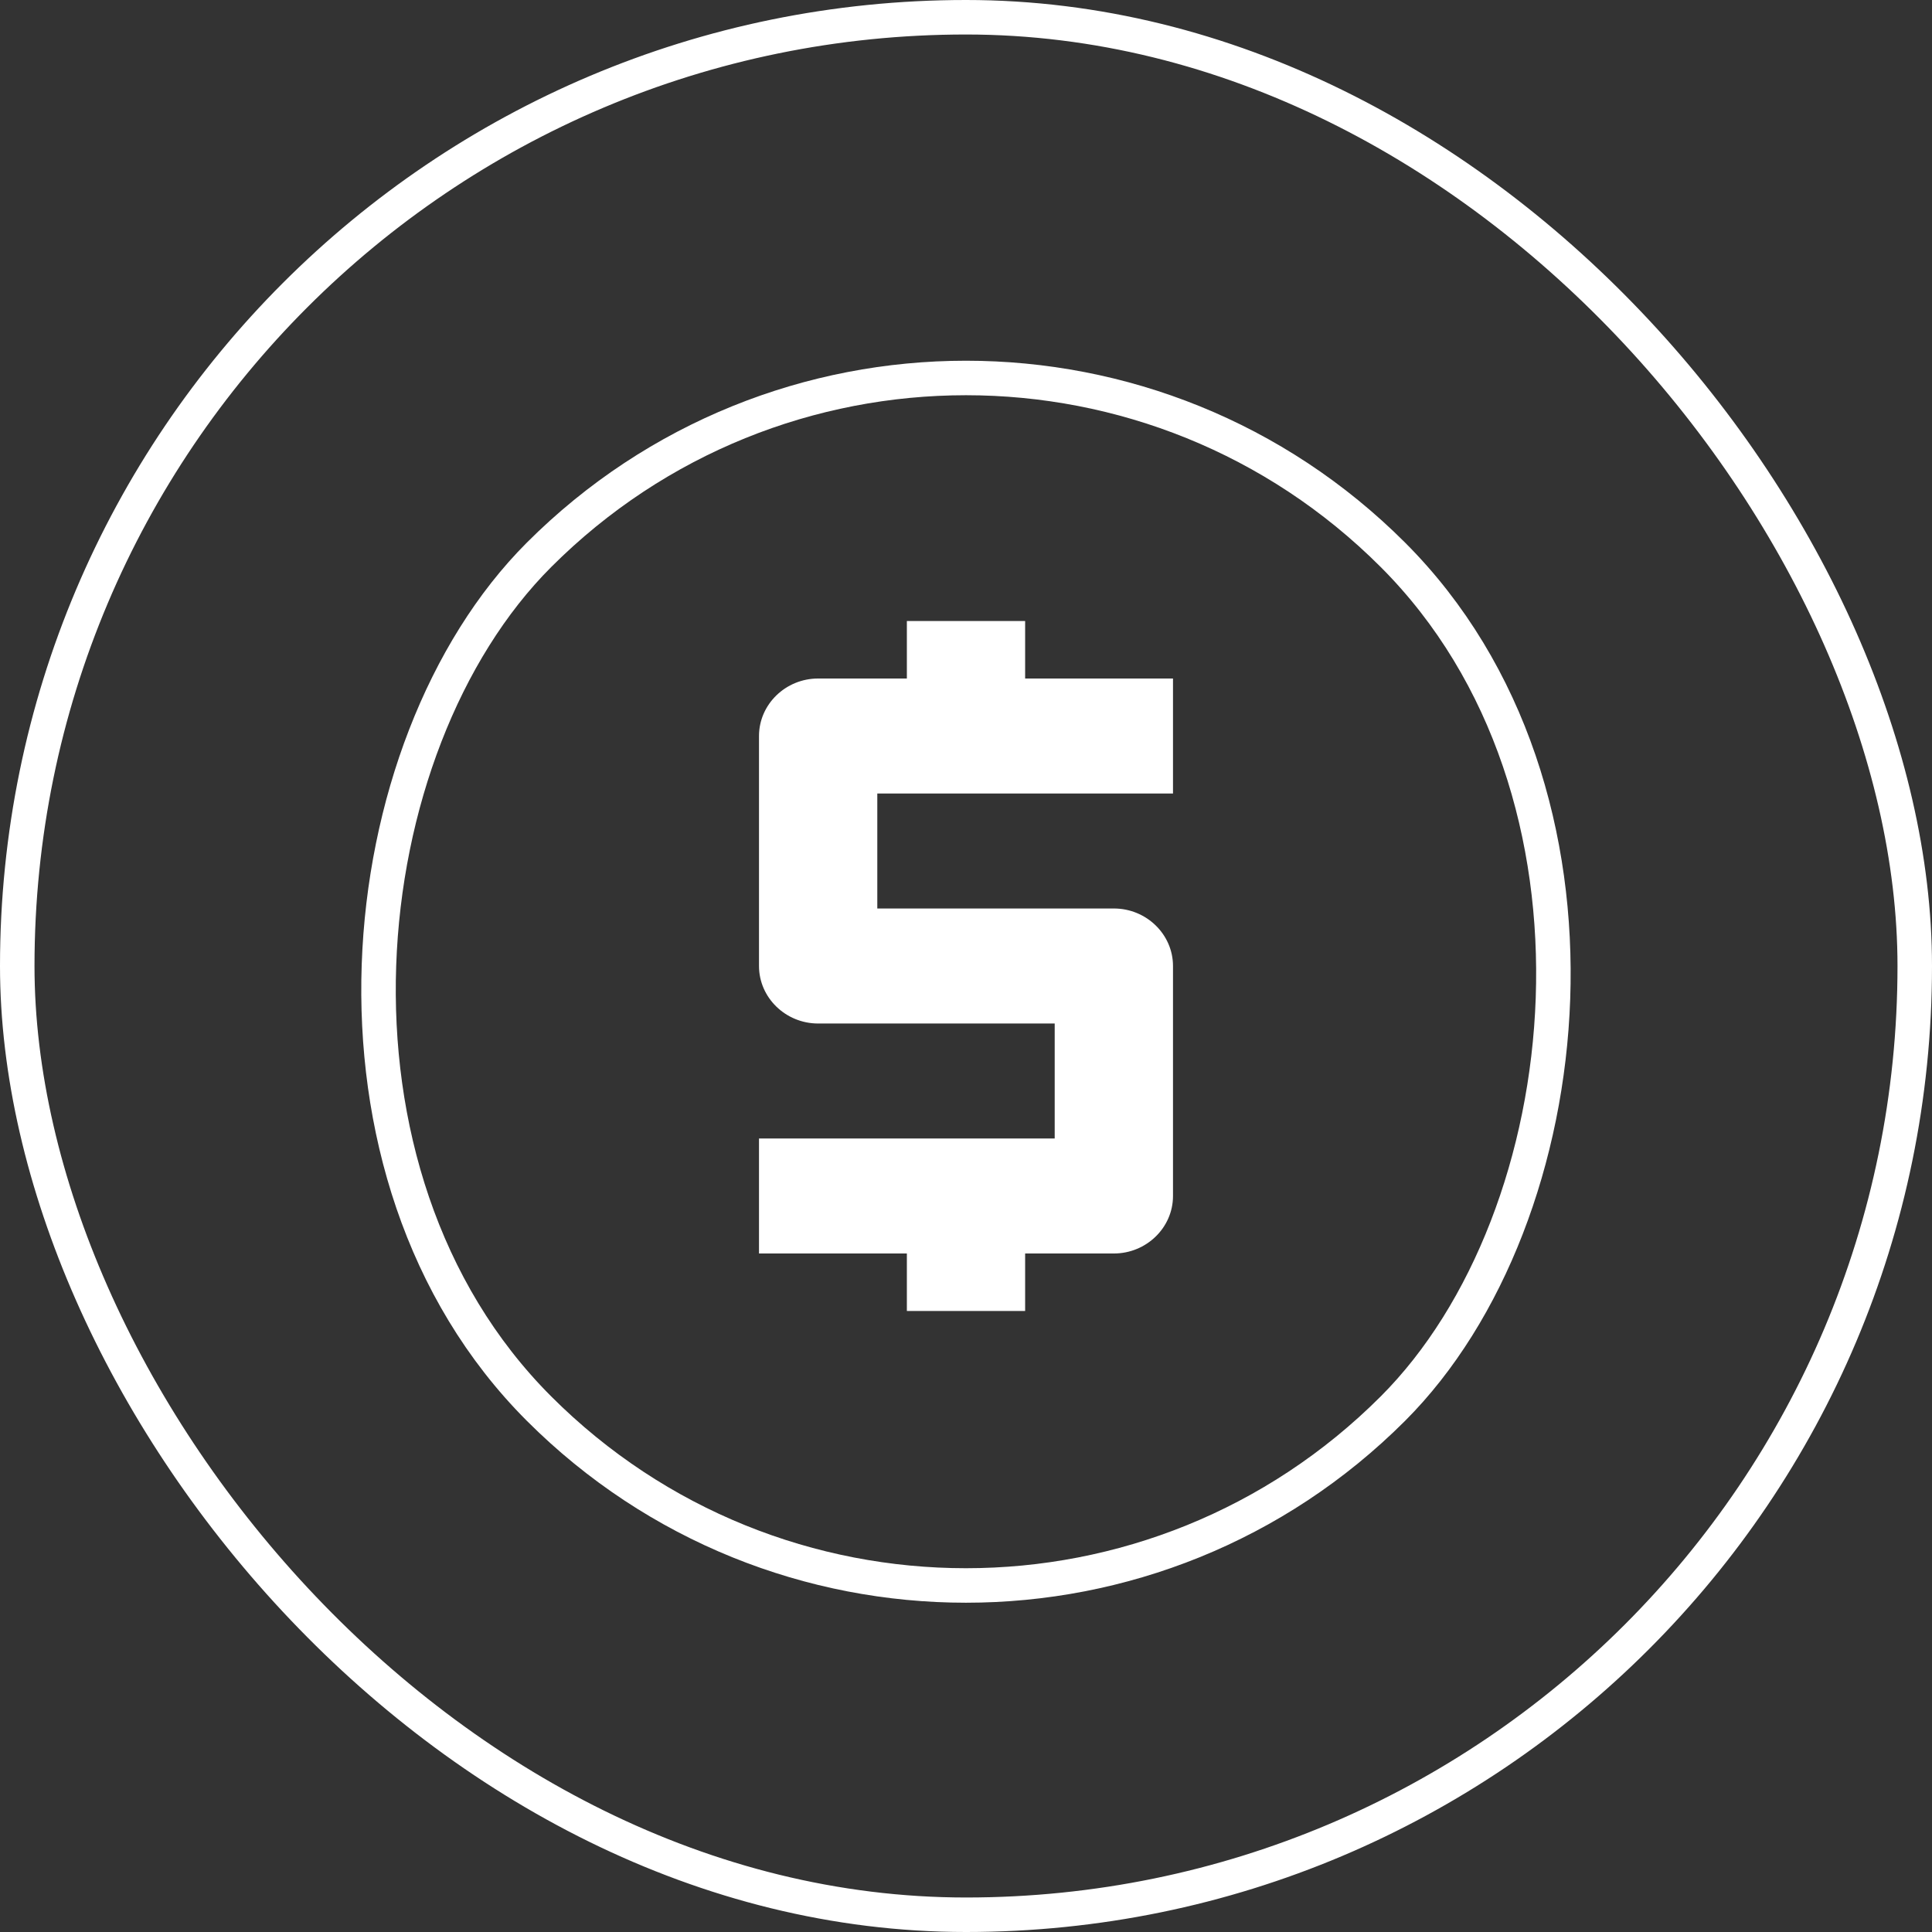 <svg width="56" height="56" viewBox="0 0 56 56" fill="none" xmlns="http://www.w3.org/2000/svg">
<rect x="0" y="0" width="56" height="56" fill="#333333" stroke="none"/>
<rect x="27.999" y="3.707" width="35" height="35" rx="17.5" transform="rotate(45 27.999 3.707)" stroke="white"/>
<rect x="0.5" y="0.5" width="55" height="55" rx="27.5" stroke="white"/>
<path d="M34 34.667V28C34 27.083 33.229 26.333 32.286 26.333H25.429V23H34V19.667H29.714V18H26.286V19.667H23.714C22.771 19.667 22 20.417 22 21.333V28C22 28.917 22.771 29.667 23.714 29.667H30.571V33H22V36.333H26.286V38H29.714V36.333H32.286C33.229 36.333 34 35.583 34 34.667Z" fill="white"/>
</svg>
